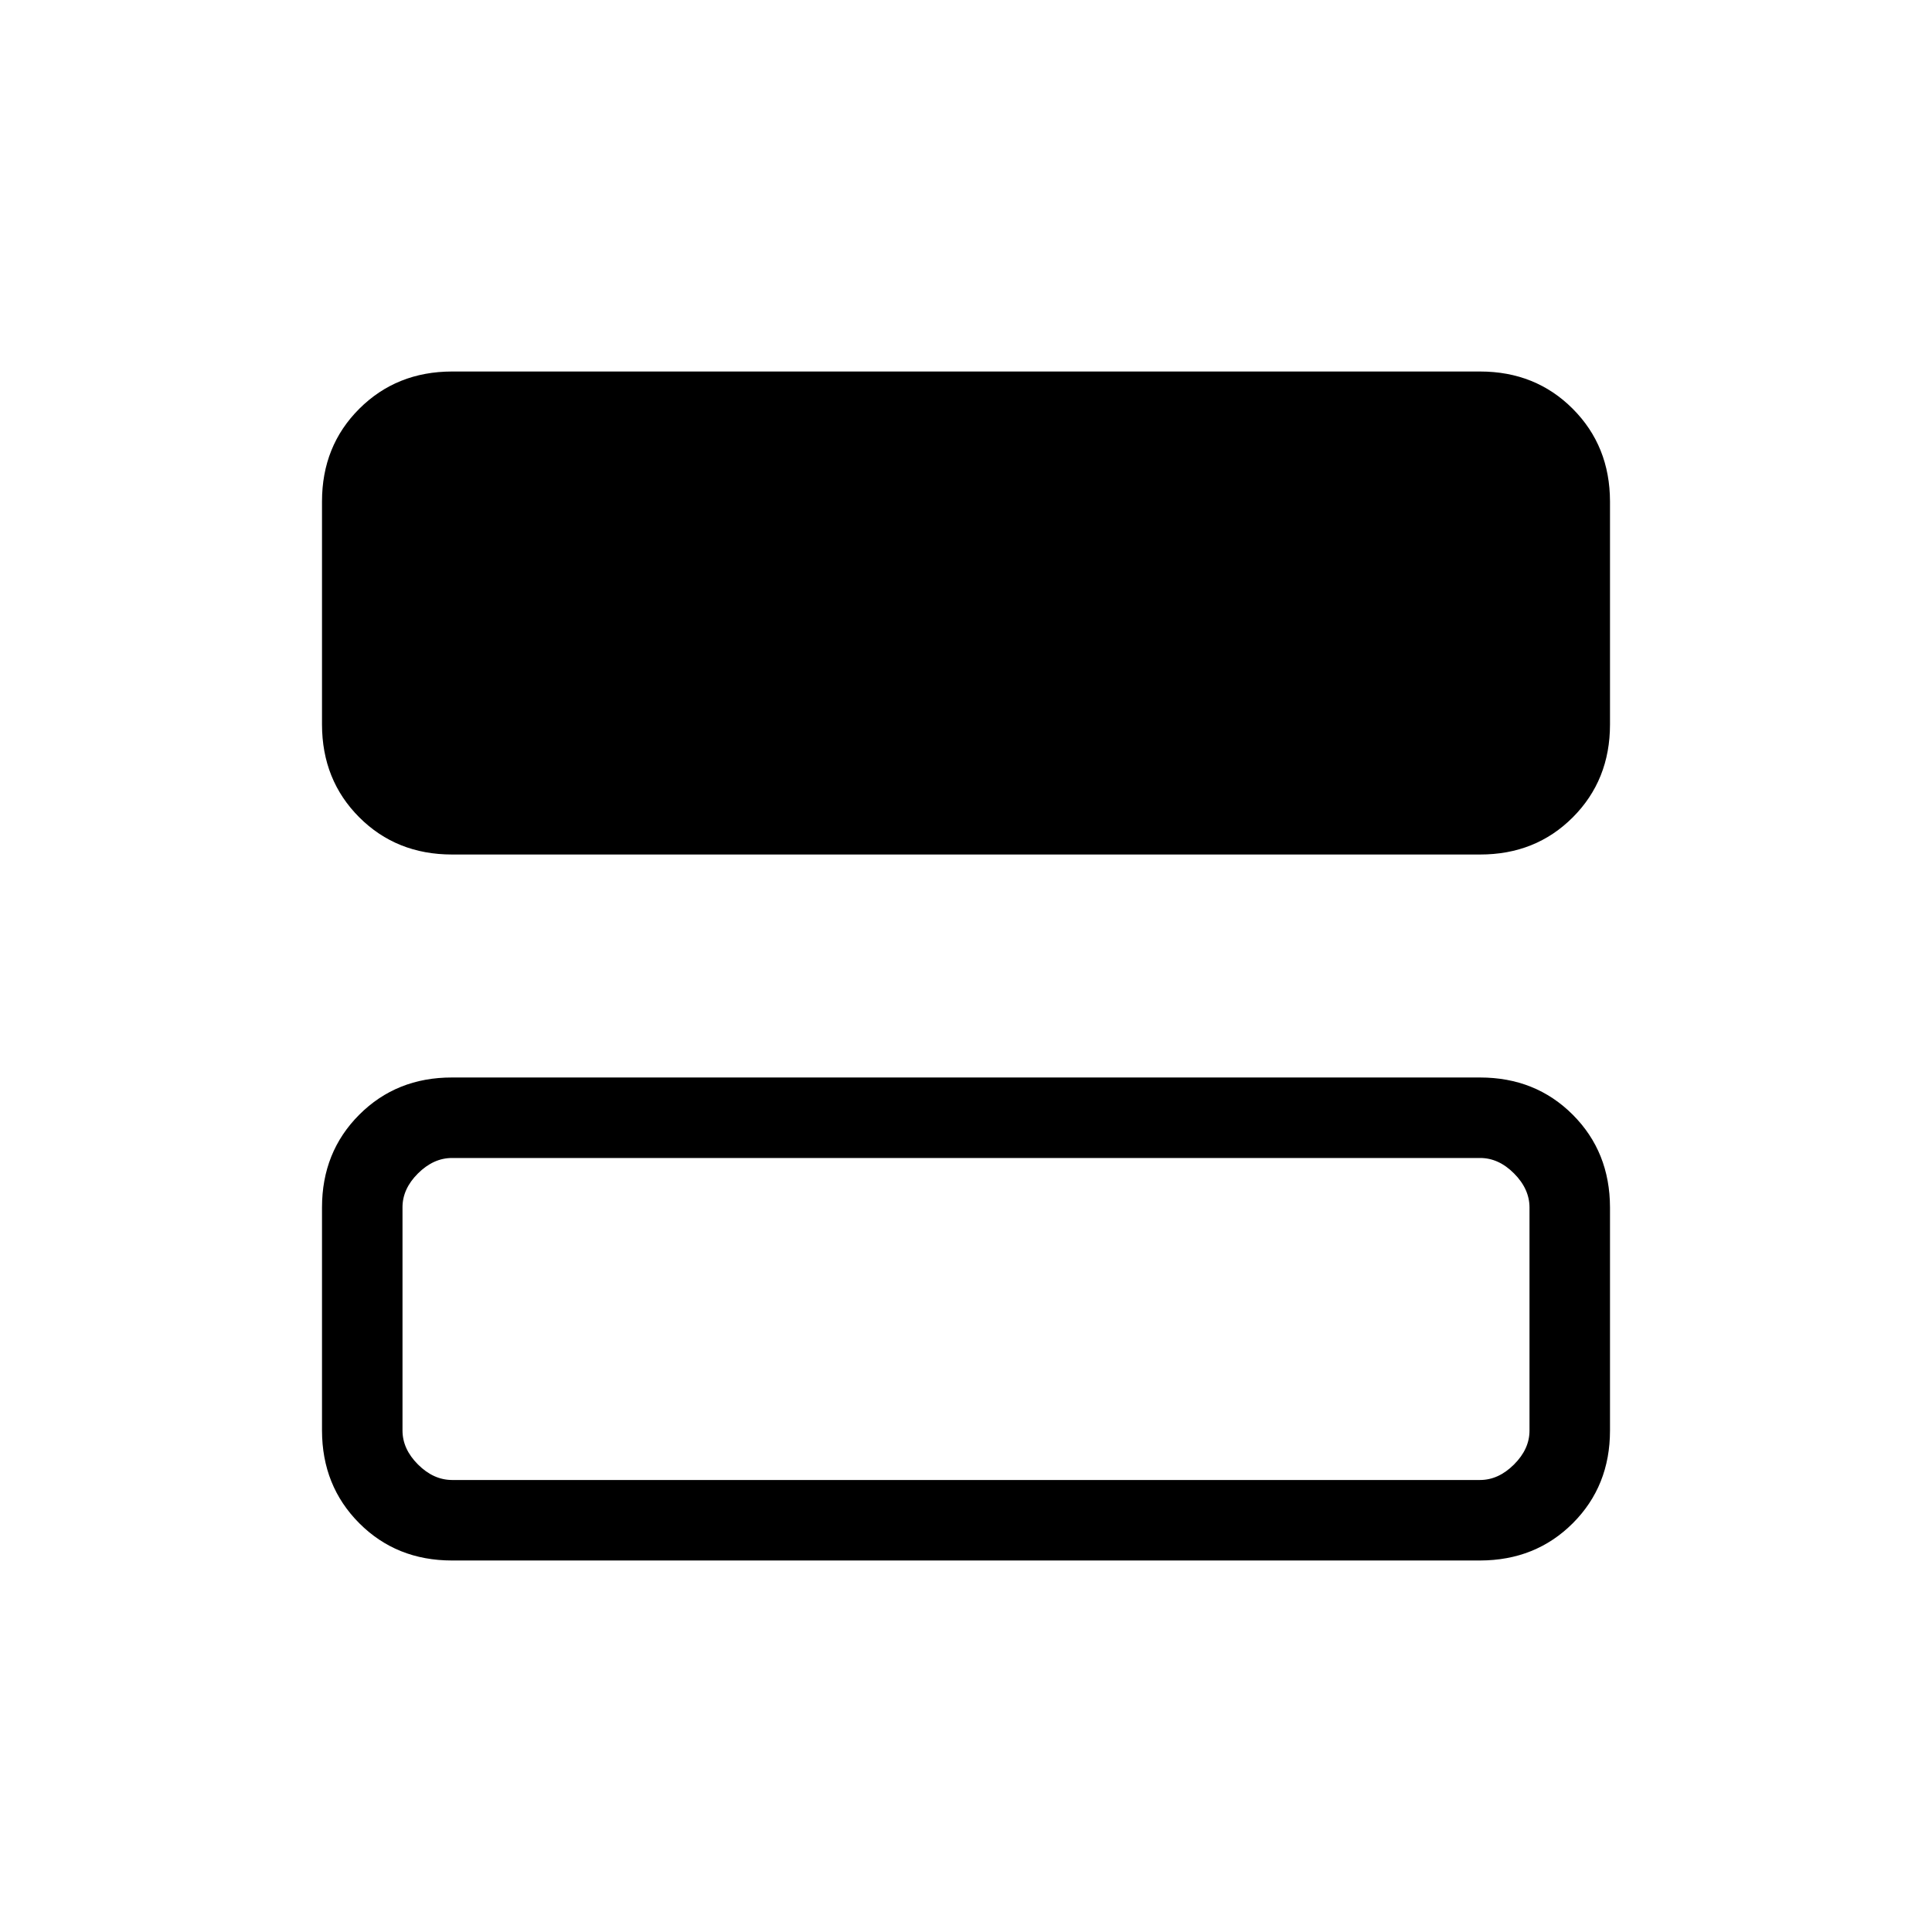 <svg xmlns="http://www.w3.org/2000/svg" width="3em" height="3em" viewBox="0 0 24 24"><path fill="currentColor" d="M5.615 10.615q-.69 0-1.152-.462T4 9V6.23q0-.69.463-1.152t1.152-.463h12.77q.69 0 1.152.463T20 6.23V9q0 .69-.462 1.153t-1.153.462zm0 8.77q-.69 0-1.152-.463T4 17.77V15q0-.69.463-1.153t1.152-.462h12.77q.69 0 1.152.462T20 15v2.77q0 .69-.462 1.152t-1.153.463zm0-1h12.77q.23 0 .423-.193T19 17.77V15q0-.23-.192-.423t-.423-.192H5.615q-.23 0-.423.192T5 15v2.77q0 .23.192.422t.423.193m-.615-4v4z"/></svg>